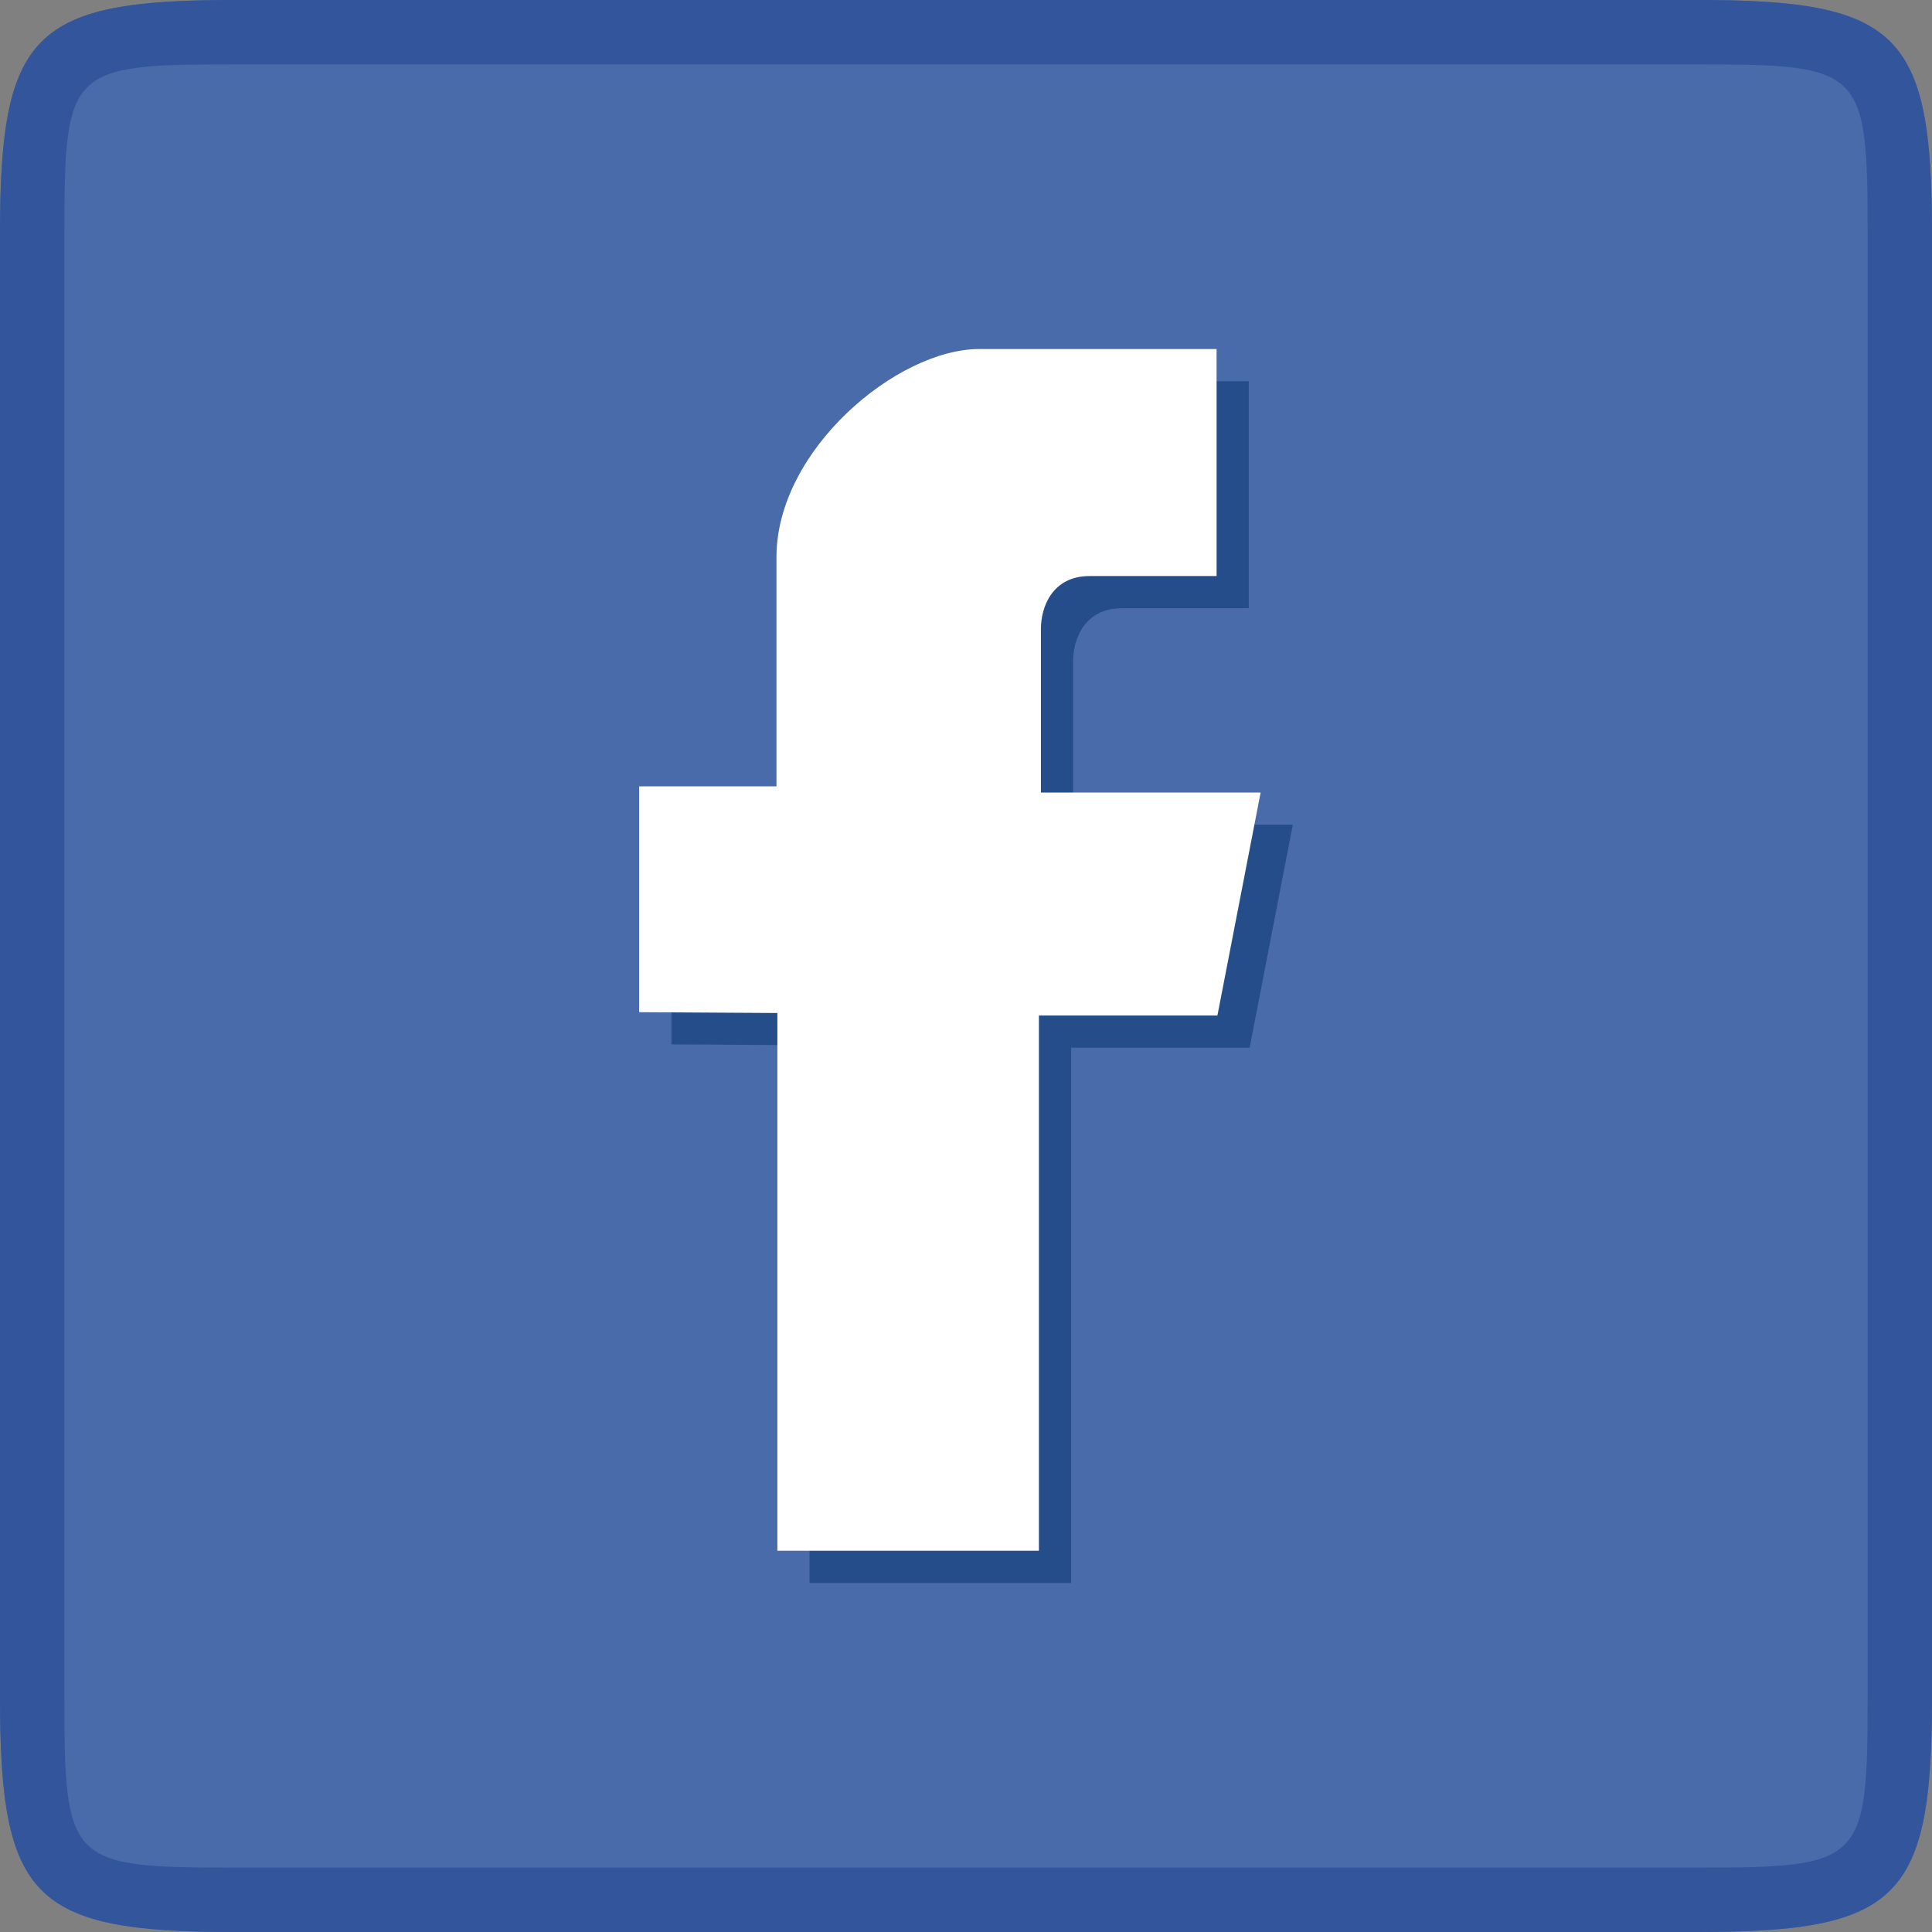<?xml version="1.0" encoding="utf-8"?>
<!-- Generator: Adobe Illustrator 16.0.0, SVG Export Plug-In . SVG Version: 6.00 Build 0)  -->
<!DOCTYPE svg PUBLIC "-//W3C//DTD SVG 1.1//EN" "http://www.w3.org/Graphics/SVG/1.1/DTD/svg11.dtd">
<svg version="1.1" id="圖層_1" xmlns="http://www.w3.org/2000/svg" xmlns:xlink="http://www.w3.org/1999/xlink" x="0px" y="0px"
	 width="30px" height="30px" viewBox="-340.5 321.5 30 30" enable-background="new -340.5 321.5 30 30" xml:space="preserve">
<rect x="-340.5" y="321.5" width="30" height="30" fill="#808080" stroke="none"/>
<path fill="#496BA9" d="M-314.13,321.5h-22.749c-3.104,0-3.621,0.518-3.621,3.621v22.746c0,3.115,0.518,3.633,3.621,3.633h22.749
	c3.112,0,3.63-0.518,3.63-3.633v-22.746C-310.5,322.018-311.018,321.5-314.13,321.5L-314.13,321.5z"/>
<g>
	<g>
		<path fill="#33559B" d="M-314.13,322.5c2.556,0,2.63,0.073,2.63,2.621v22.746c0,2.559-0.074,2.633-2.63,2.633h-22.749
			c-2.547,0-2.621-0.074-2.621-2.633v-22.746c0-2.548,0.074-2.621,2.621-2.621H-314.13 M-314.13,321.5h-22.749
			c-3.104,0-3.621,0.518-3.621,3.621v22.746c0,3.115,0.518,3.633,3.621,3.633h22.749c3.112,0,3.63-0.518,3.63-3.633v-22.746
			C-310.5,322.018-311.018,321.5-314.13,321.5L-314.13,321.5z"/>
	</g>
</g>
<g>
	<g opacity="0.75">
		<path fill="#1A437F" d="M-327.929,337.73v8.35h4.061v-8.311h2.772l0.671-3.463h-3.412c0,0,0-1.629,0-2.539
			c0-0.353,0.186-0.822,0.754-0.822c0.877,0,1.974,0,1.974,0v-3.525c0,0-1.779,0-3.687,0c-1.271,0-3.147,1.564-3.147,3.23
			c0,1.713,0,3.56,0,3.56h-2.13v3.507L-327.929,337.73z"/>
	</g>
	<g>
		<path fill="#FFFFFF" d="M-328.429,337.23v8.35h4.061v-8.311h2.772l0.671-3.463h-3.412c0,0,0-1.629,0-2.539
			c0-0.353,0.186-0.822,0.754-0.822c0.877,0,1.974,0,1.974,0v-3.525c0,0-1.779,0-3.687,0c-1.271,0-3.147,1.564-3.147,3.23
			c0,1.713,0,3.56,0,3.56h-2.132v3.507L-328.429,337.23z"/>
	</g>
</g>
</svg>
